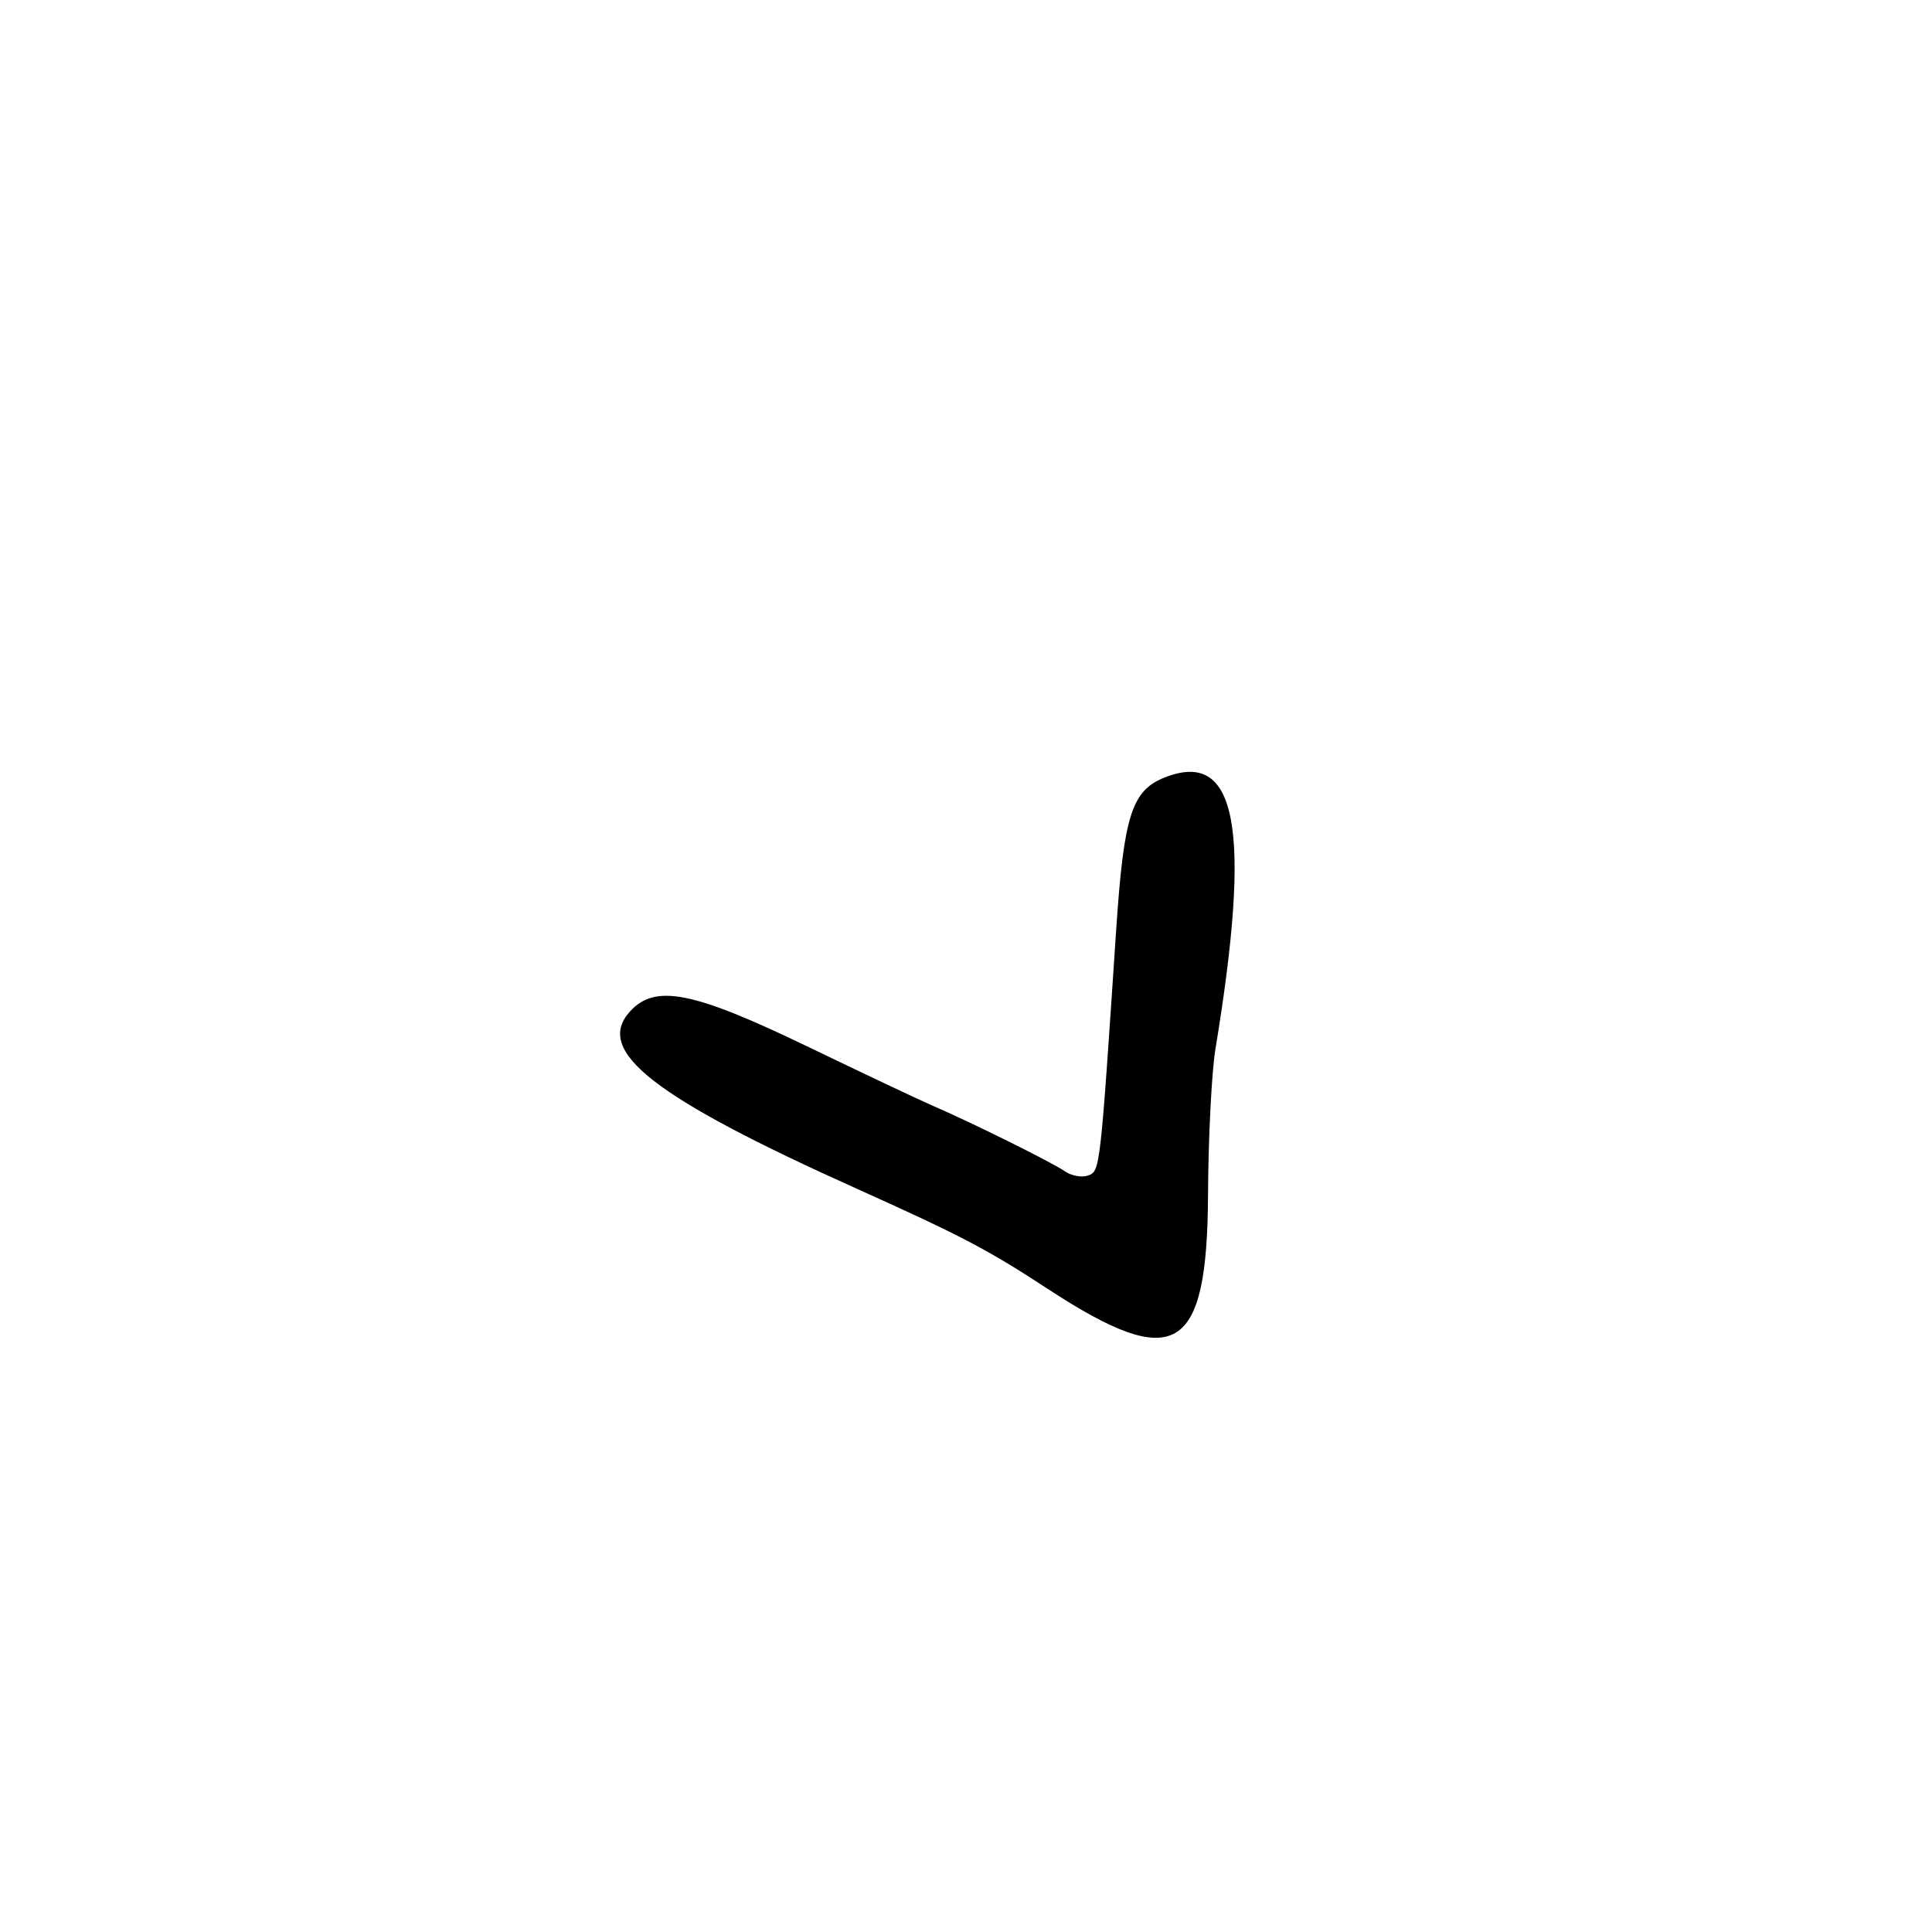 <?xml version="1.0" encoding="UTF-8"?>
<svg id="Layer_1" data-name="Layer 1" xmlns="http://www.w3.org/2000/svg" viewBox="0 0 256 256">
  <path d="M113.5,157.5c13.81,6.21,17.41,8.09,25.31,13.27,16.95,11.09,21.15,8.63,21.26-12.47.04-7.59.48-16.27.98-19.29,4.84-29.29,2.87-39.81-6.75-35.98-4.34,1.73-5.39,5.05-6.4,20.16-2.12,31.89-2.13,31.97-3.69,32.56-.82.31-2.22.07-3.11-.55-1.68-1.17-12.39-6.48-17.61-8.73-1.65-.71-9.15-4.26-16.66-7.88-15.05-7.25-20.04-8.23-23.36-4.56-4.75,5.24,3.07,11.35,30.03,23.47Z"/>
</svg>